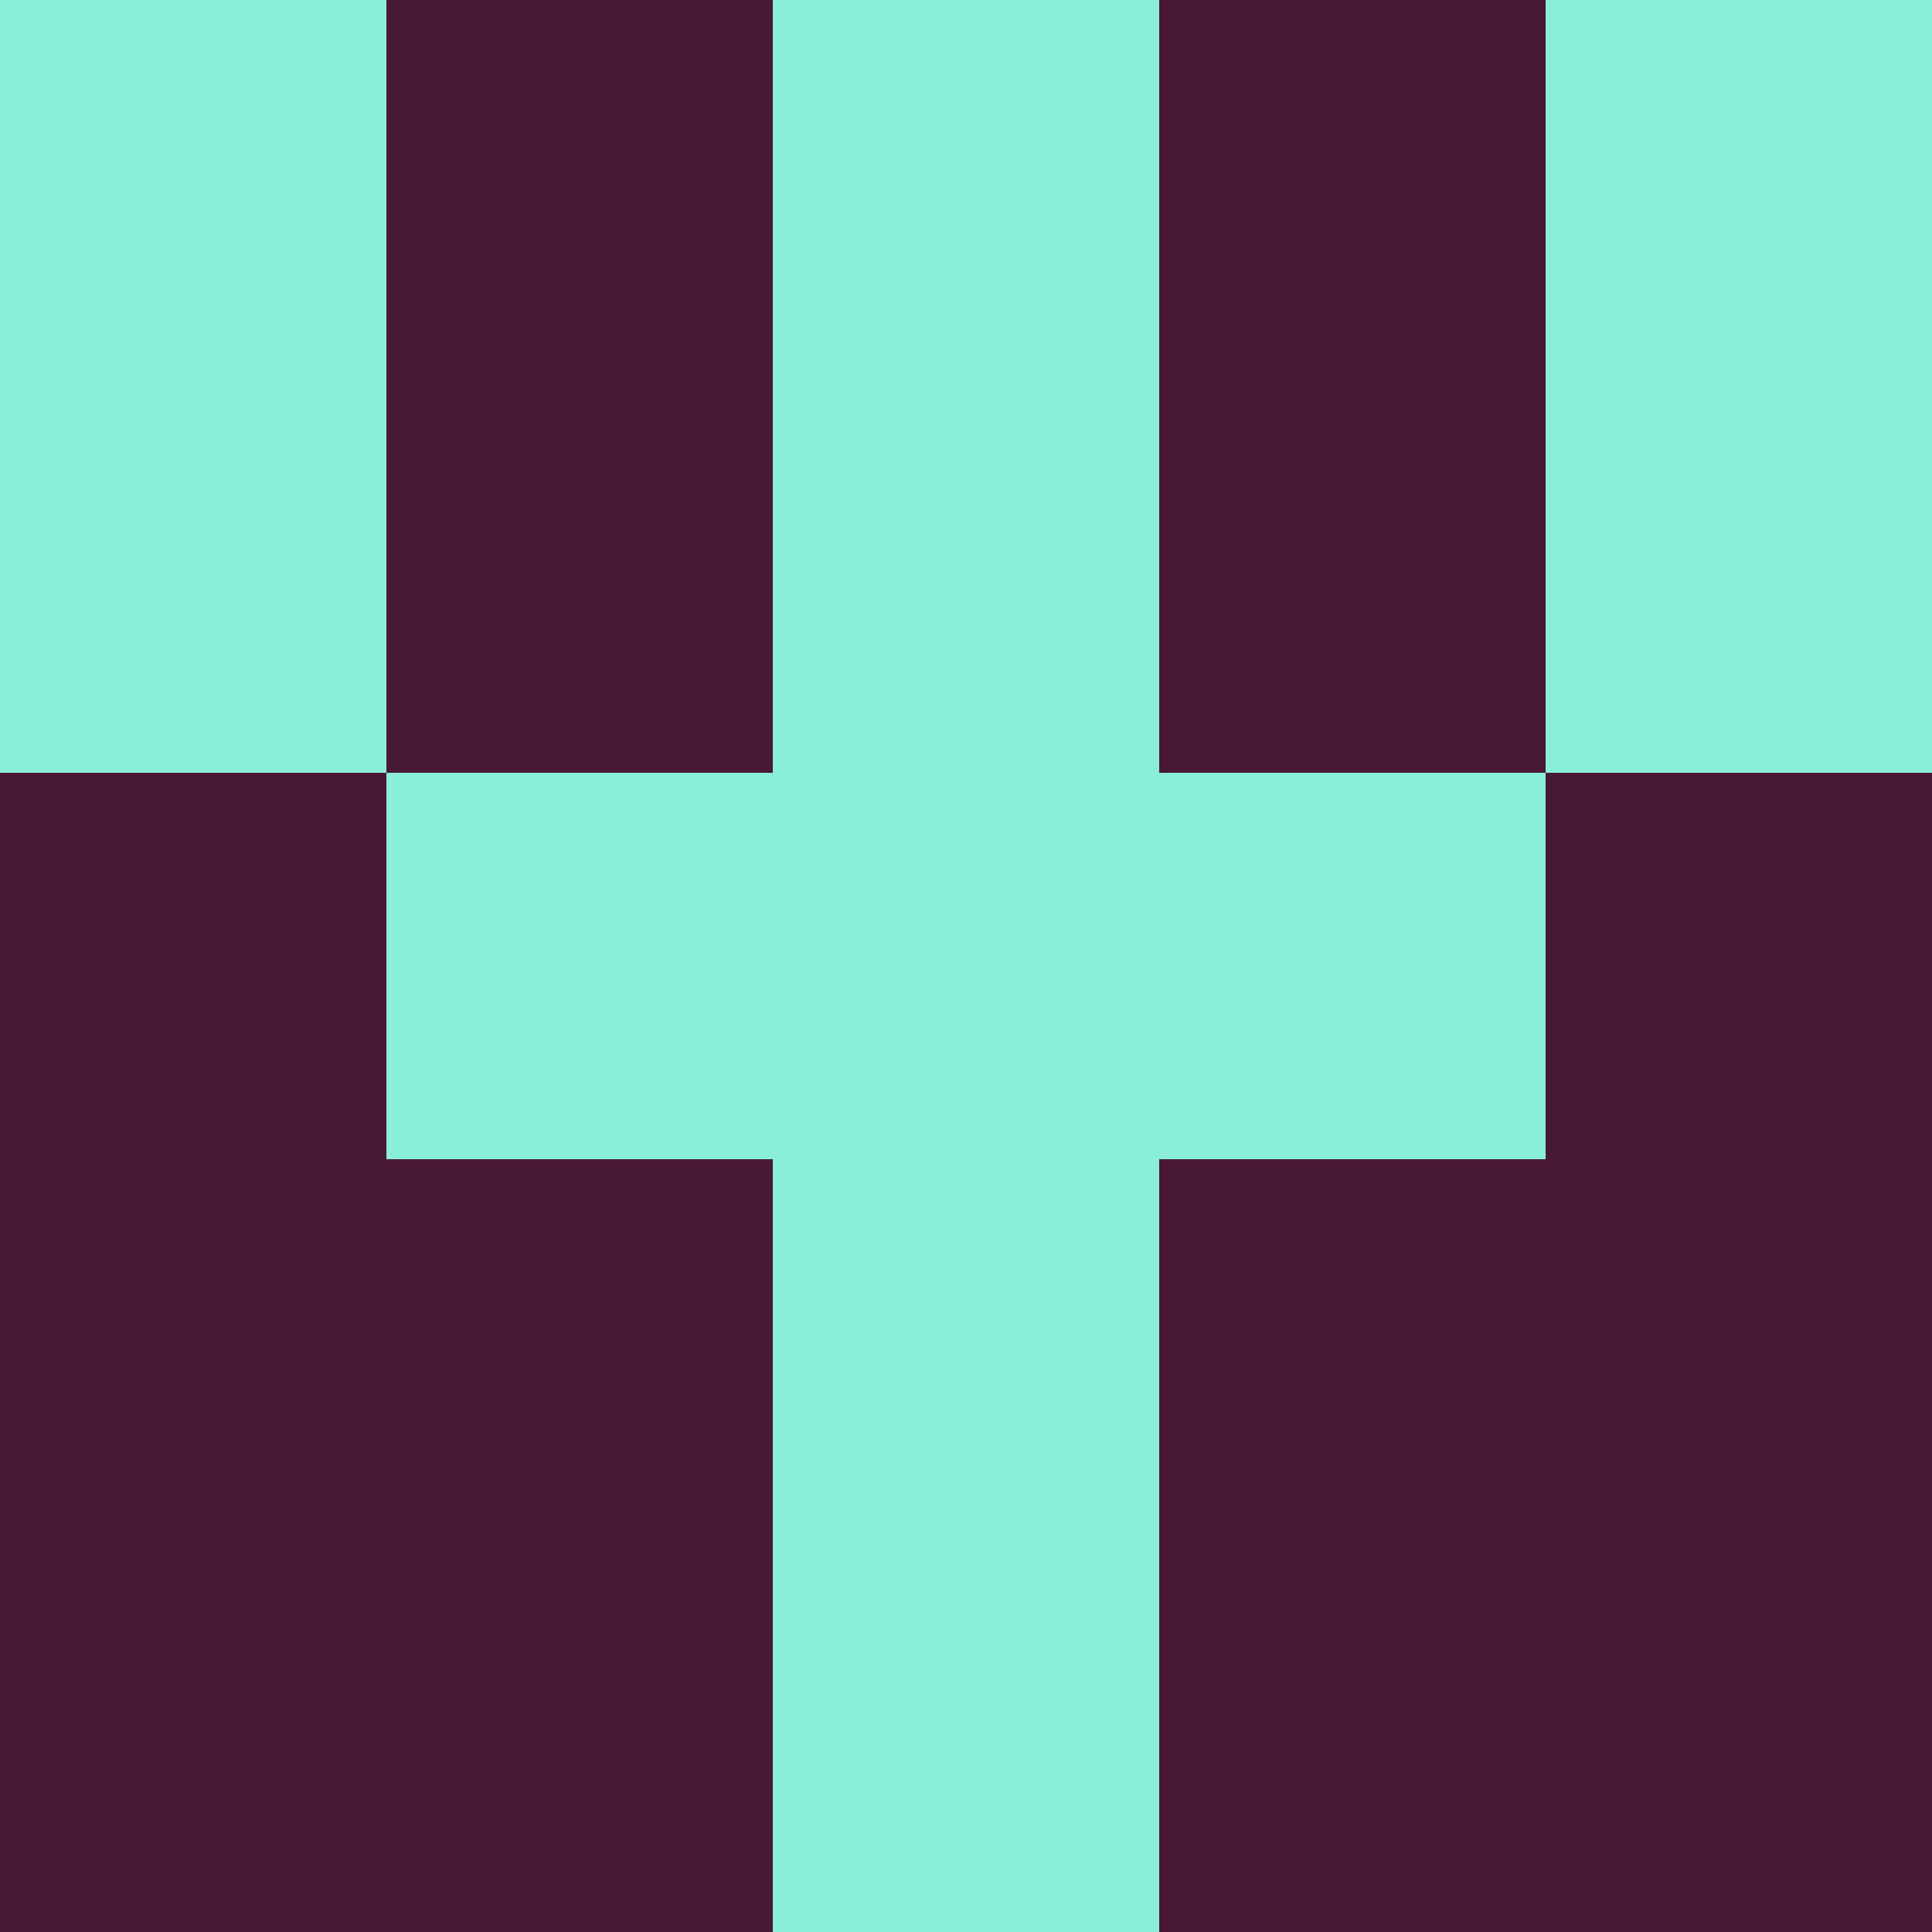<?xml version="1.0" encoding="utf-8"?>
<!DOCTYPE svg PUBLIC "-//W3C//DTD SVG 20010904//EN"
        "http://www.w3.org/TR/2001/REC-SVG-20010904/DTD/svg10.dtd">

<svg viewBox="0 0 5 5"
     xmlns="http://www.w3.org/2000/svg"
     xmlns:xlink="http://www.w3.org/1999/xlink">

            <rect x ="0" y="0"
          width="1" height="1"
          fill="#8AEFD8"></rect>
        <rect x ="4" y="0"
          width="1" height="1"
          fill="#8AEFD8"></rect>
        <rect x ="1" y="0"
          width="1" height="1"
          fill="#491836"></rect>
        <rect x ="3" y="0"
          width="1" height="1"
          fill="#491836"></rect>
        <rect x ="2" y="0"
          width="1" height="1"
          fill="#8AEFD8"></rect>
                <rect x ="0" y="1"
          width="1" height="1"
          fill="#8AEFD8"></rect>
        <rect x ="4" y="1"
          width="1" height="1"
          fill="#8AEFD8"></rect>
        <rect x ="1" y="1"
          width="1" height="1"
          fill="#491836"></rect>
        <rect x ="3" y="1"
          width="1" height="1"
          fill="#491836"></rect>
        <rect x ="2" y="1"
          width="1" height="1"
          fill="#8AEFD8"></rect>
                <rect x ="0" y="2"
          width="1" height="1"
          fill="#491836"></rect>
        <rect x ="4" y="2"
          width="1" height="1"
          fill="#491836"></rect>
        <rect x ="1" y="2"
          width="1" height="1"
          fill="#8AEFD8"></rect>
        <rect x ="3" y="2"
          width="1" height="1"
          fill="#8AEFD8"></rect>
        <rect x ="2" y="2"
          width="1" height="1"
          fill="#8AEFD8"></rect>
                <rect x ="0" y="3"
          width="1" height="1"
          fill="#491836"></rect>
        <rect x ="4" y="3"
          width="1" height="1"
          fill="#491836"></rect>
        <rect x ="1" y="3"
          width="1" height="1"
          fill="#491836"></rect>
        <rect x ="3" y="3"
          width="1" height="1"
          fill="#491836"></rect>
        <rect x ="2" y="3"
          width="1" height="1"
          fill="#8AEFD8"></rect>
                <rect x ="0" y="4"
          width="1" height="1"
          fill="#491836"></rect>
        <rect x ="4" y="4"
          width="1" height="1"
          fill="#491836"></rect>
        <rect x ="1" y="4"
          width="1" height="1"
          fill="#491836"></rect>
        <rect x ="3" y="4"
          width="1" height="1"
          fill="#491836"></rect>
        <rect x ="2" y="4"
          width="1" height="1"
          fill="#8AEFD8"></rect>
        </svg>


